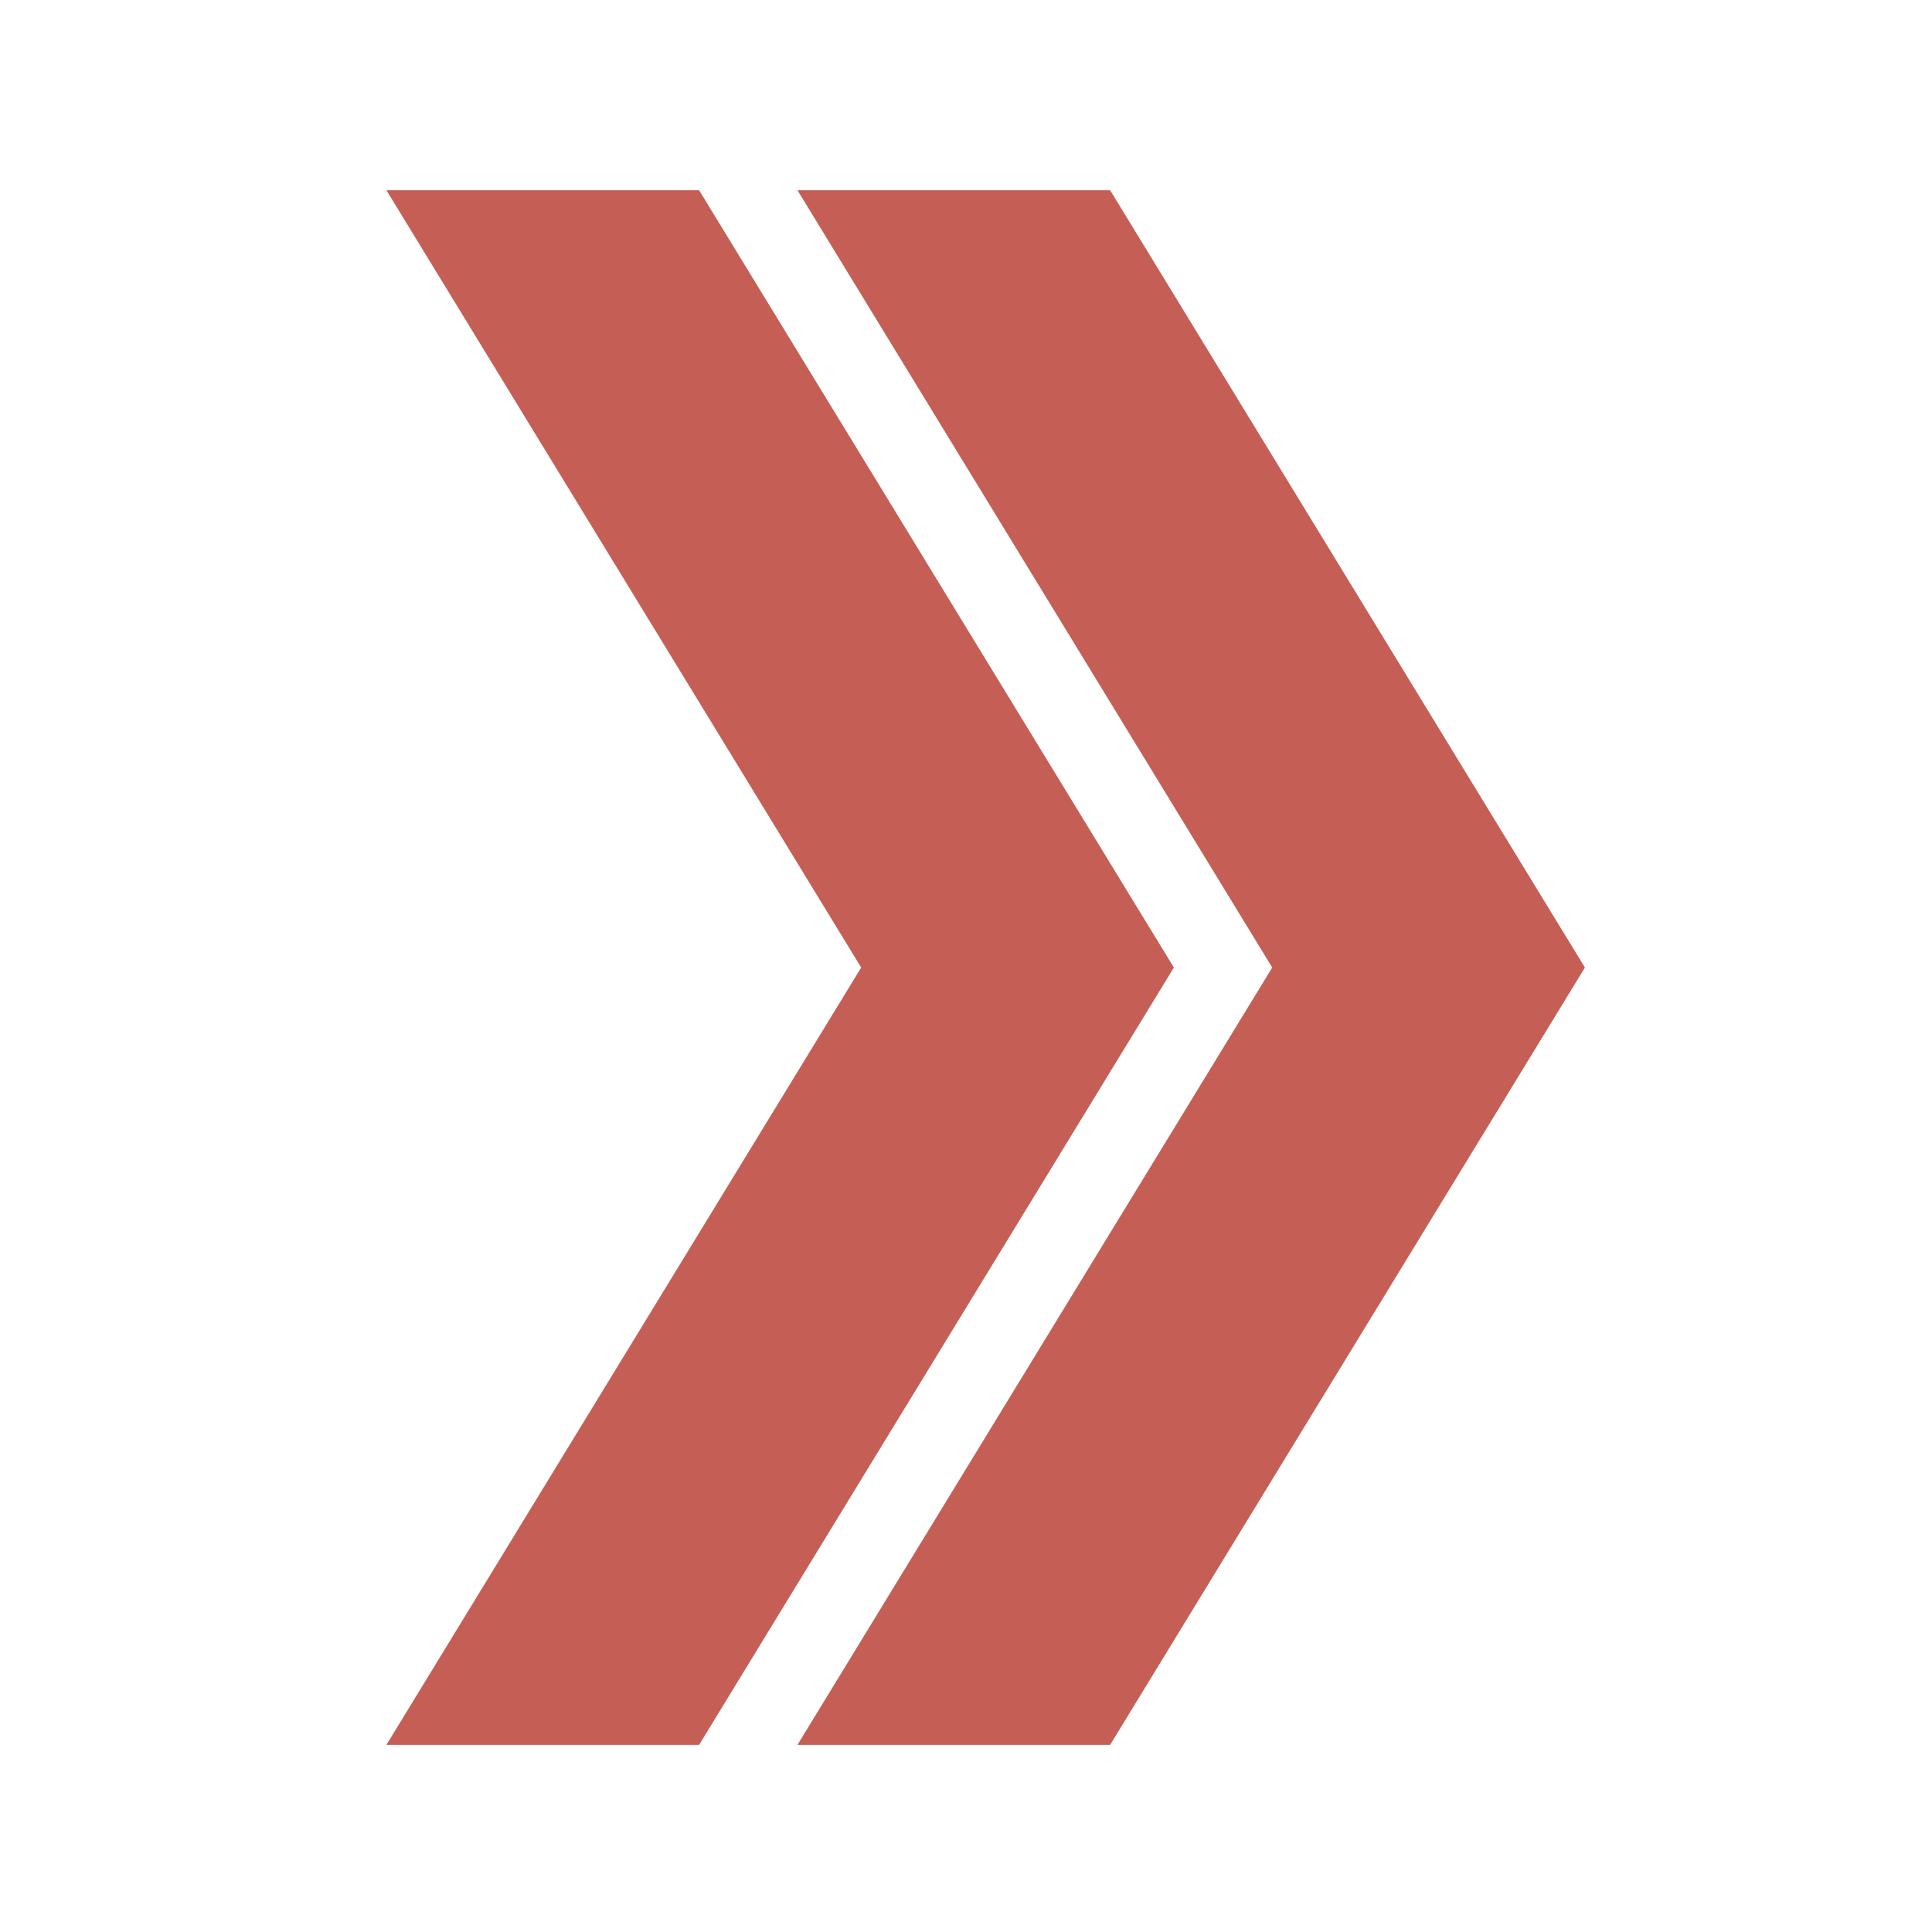 <svg xmlns="http://www.w3.org/2000/svg" viewBox="0 0 20 20">
	<g stroke="null" id="svg_right">
		<path stroke="none" id="svg_1" d="m13.17,10.016l-4.915,-8.047l3.237,0l4.915,8.047l-4.915,8.047l-3.237,0l4.915,-8.047z" stroke-width="0" fill="#c55f55"/>
		<path stroke="none" id="svg_2" d="m8.915,10.016l-4.915,-8.047l3.237,0l4.915,8.047l-4.915,8.047l-3.237,0l4.915,-8.047z" stroke-width="0" fill="#c55f55"/>
	</g>
</svg>